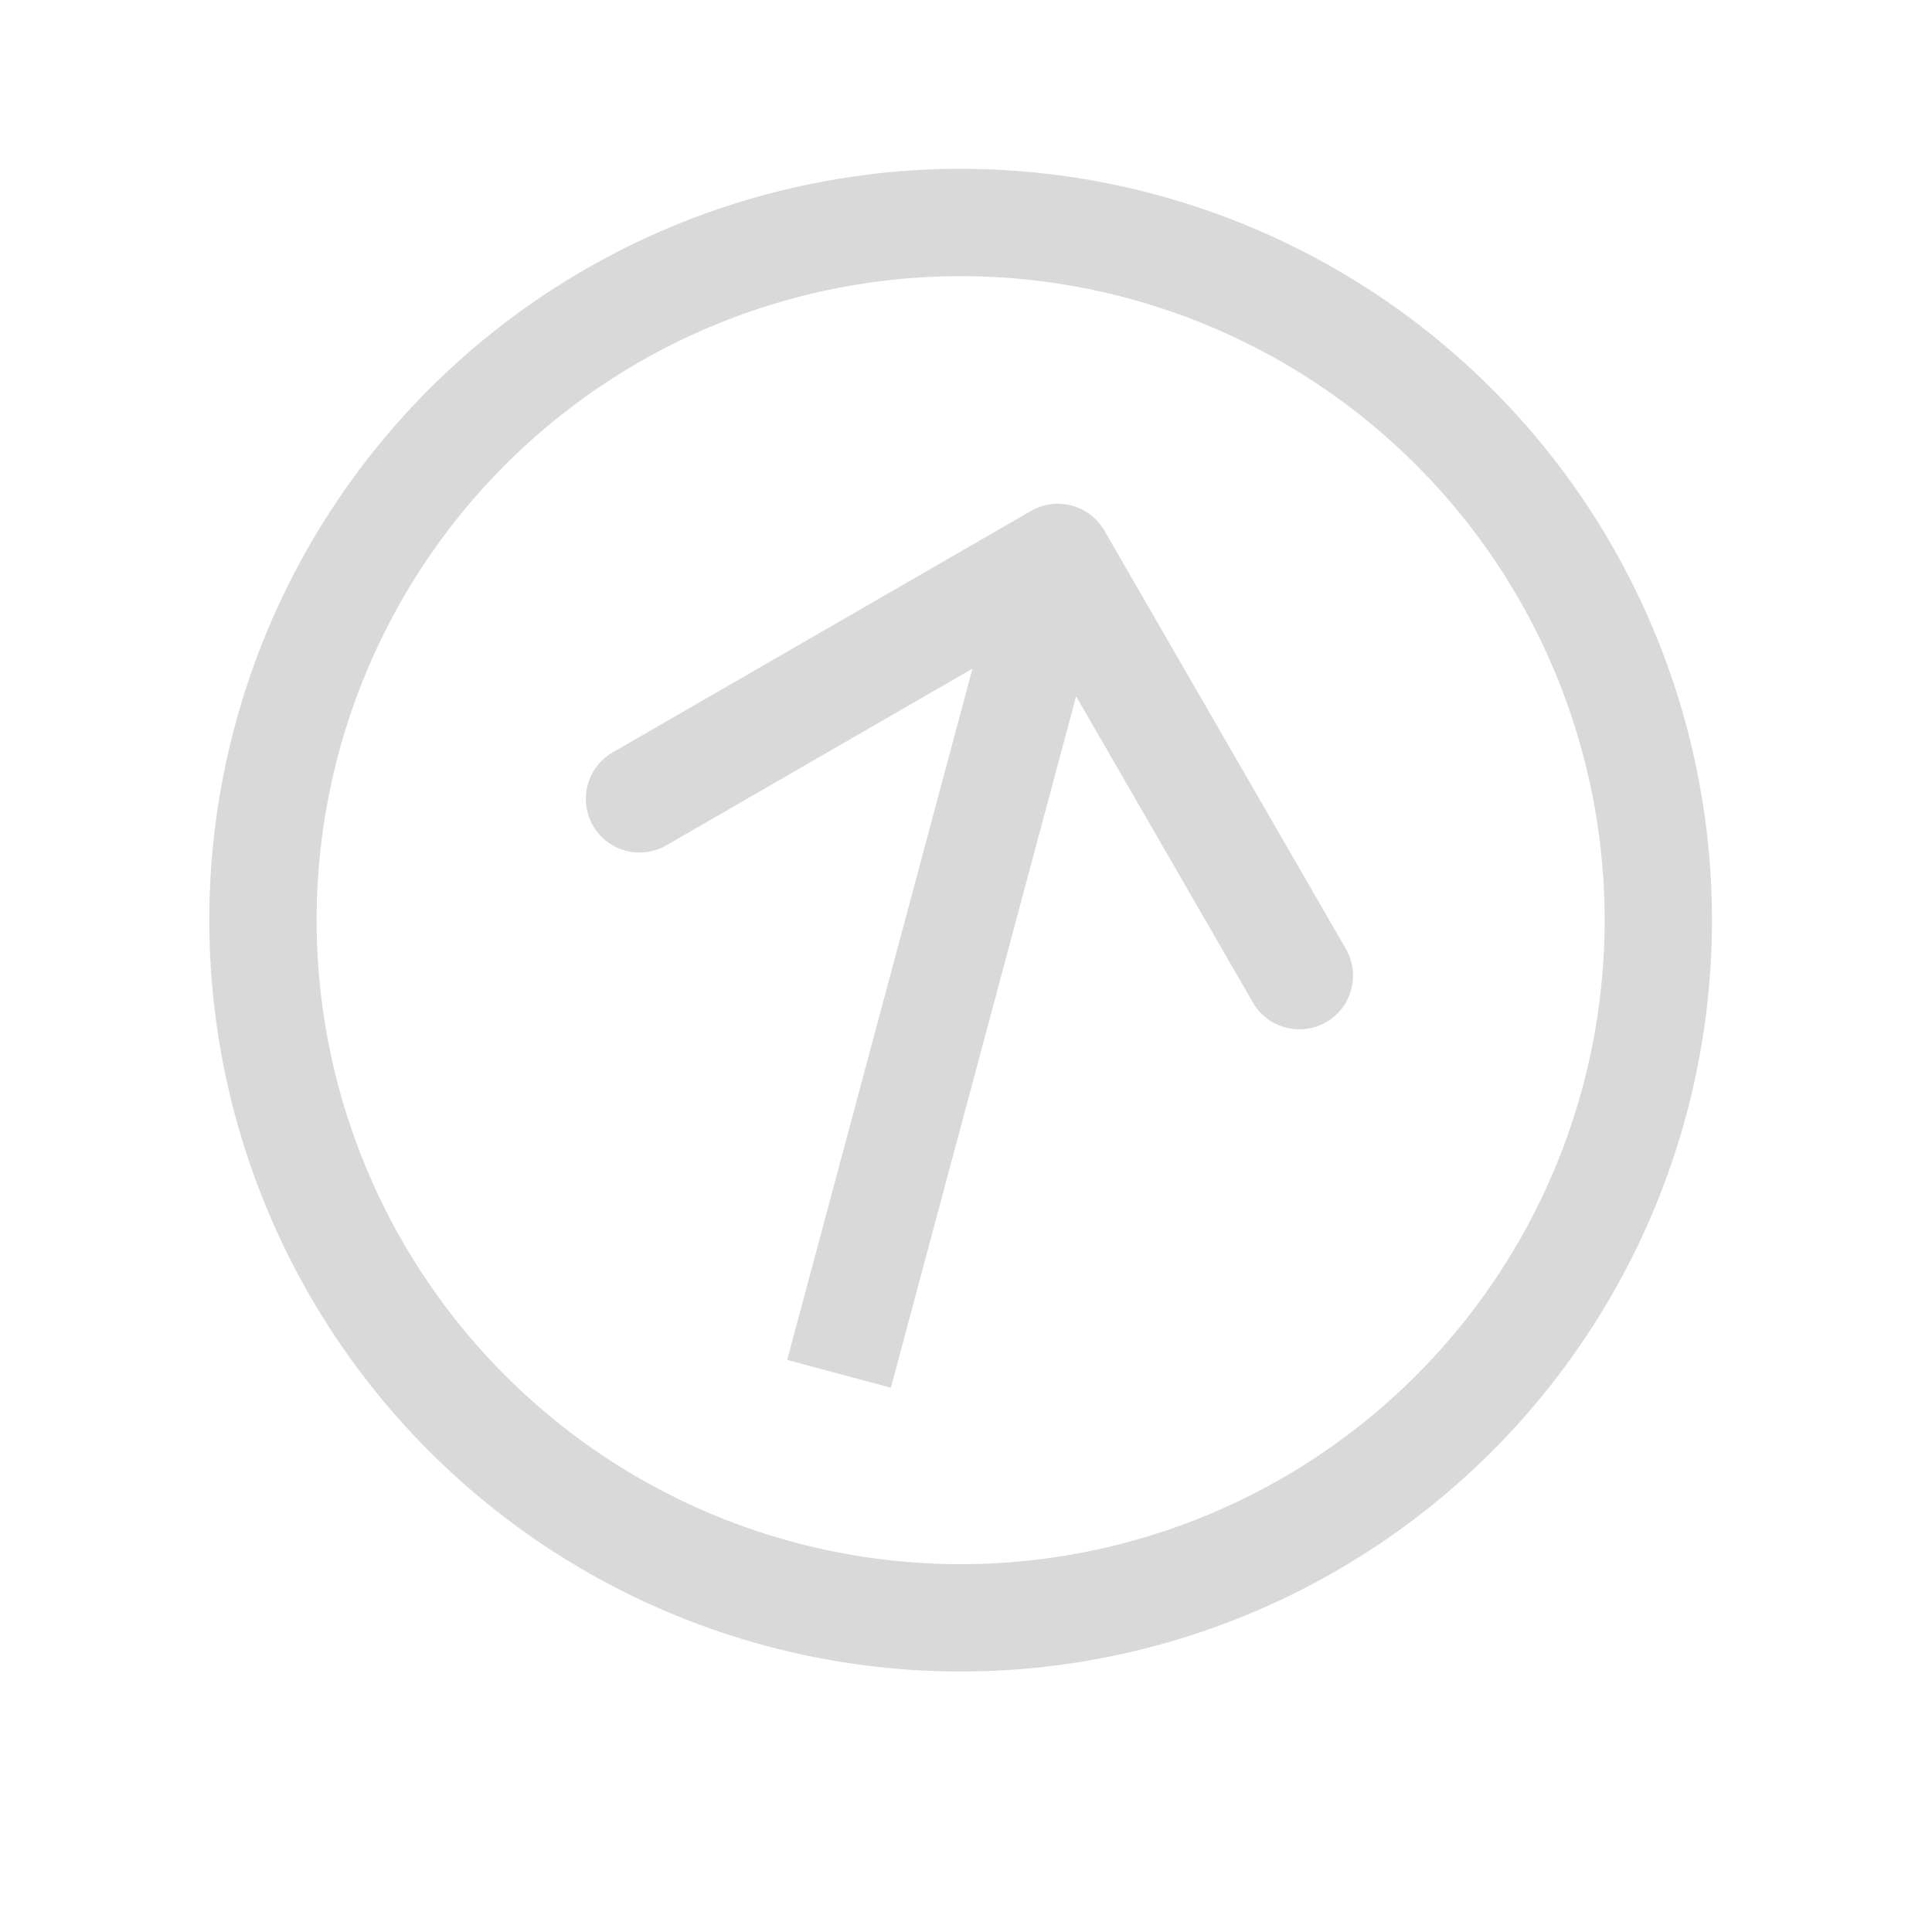 <svg width="18" height="18" viewBox="0 0 18 18" fill="none" xmlns="http://www.w3.org/2000/svg">
  <circle cx="8.95" cy="8.573" r="6.5" transform="rotate(15 8.95 8.573)" stroke="black" stroke-opacity="0.15"/>
  <path d="M10.289 4.943C10.15 4.704 9.845 4.622 9.606 4.76L5.708 7.01C5.469 7.148 5.387 7.454 5.525 7.693C5.664 7.932 5.969 8.014 6.208 7.876L9.673 5.876L11.673 9.34C11.811 9.579 12.116 9.661 12.356 9.523C12.595 9.385 12.677 9.079 12.539 8.84L10.289 4.943ZM8.3 12.929L10.338 5.322L9.373 5.063L7.334 12.67L8.3 12.929Z" fill="black" fill-opacity="0.15"/>
  </svg>
